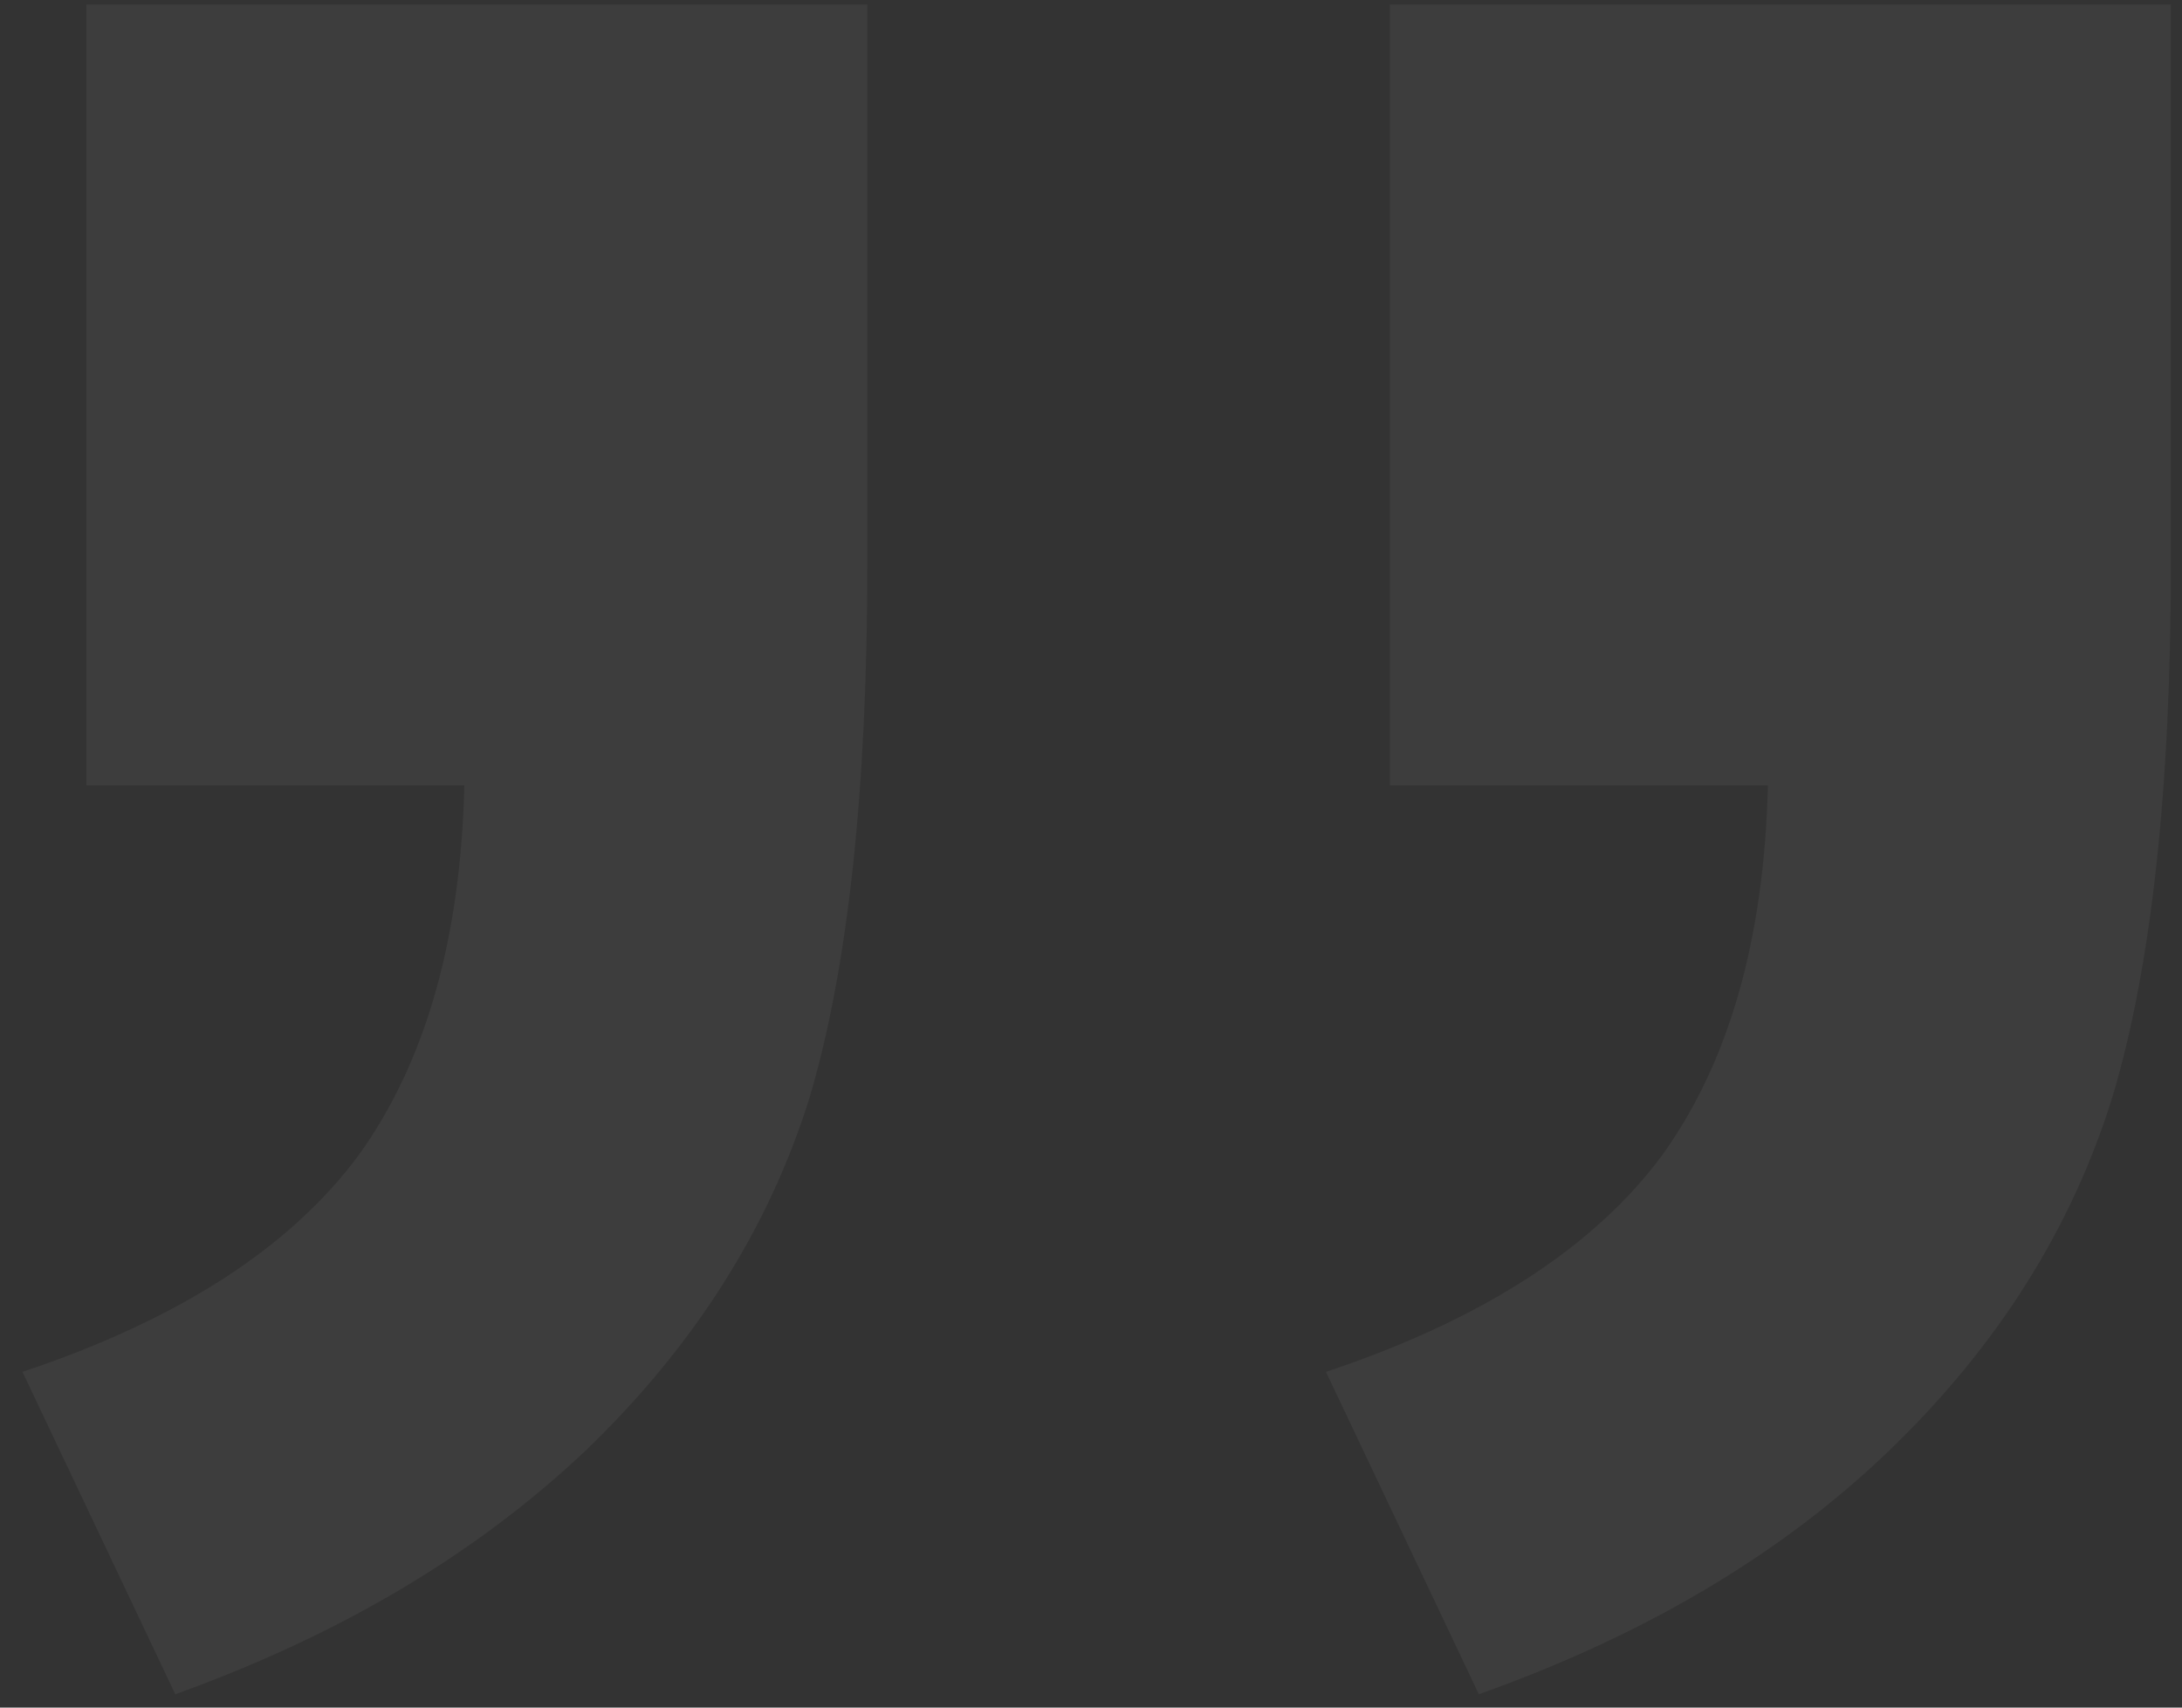 <svg width="46" height="36" viewBox="0 0 46 36" fill="none" xmlns="http://www.w3.org/2000/svg">
<rect x="0" y="0" width="46" height="36" fill="#333333" stroke="none"/>
<path opacity="0.05" d="M29.301 0.094H45.766V11.871C45.766 16.637 45.355 20.387 44.535 23.121C43.676 25.895 42.113 28.375 39.848 30.562C37.582 32.75 34.691 34.469 31.176 35.719L27.953 28.922C31.234 27.828 33.598 26.305 35.043 24.352C36.449 22.398 37.191 19.801 37.27 16.559H29.301V0.094ZM1.82 0.094H18.285V11.871C18.285 16.676 17.875 20.445 17.055 23.18C16.195 25.914 14.633 28.375 12.367 30.562C10.062 32.75 7.172 34.469 3.695 35.719L0.473 28.922C3.754 27.828 6.117 26.305 7.562 24.352C8.969 22.398 9.711 19.801 9.789 16.559H1.82V0.094Z" fill="white"/>
</svg>
